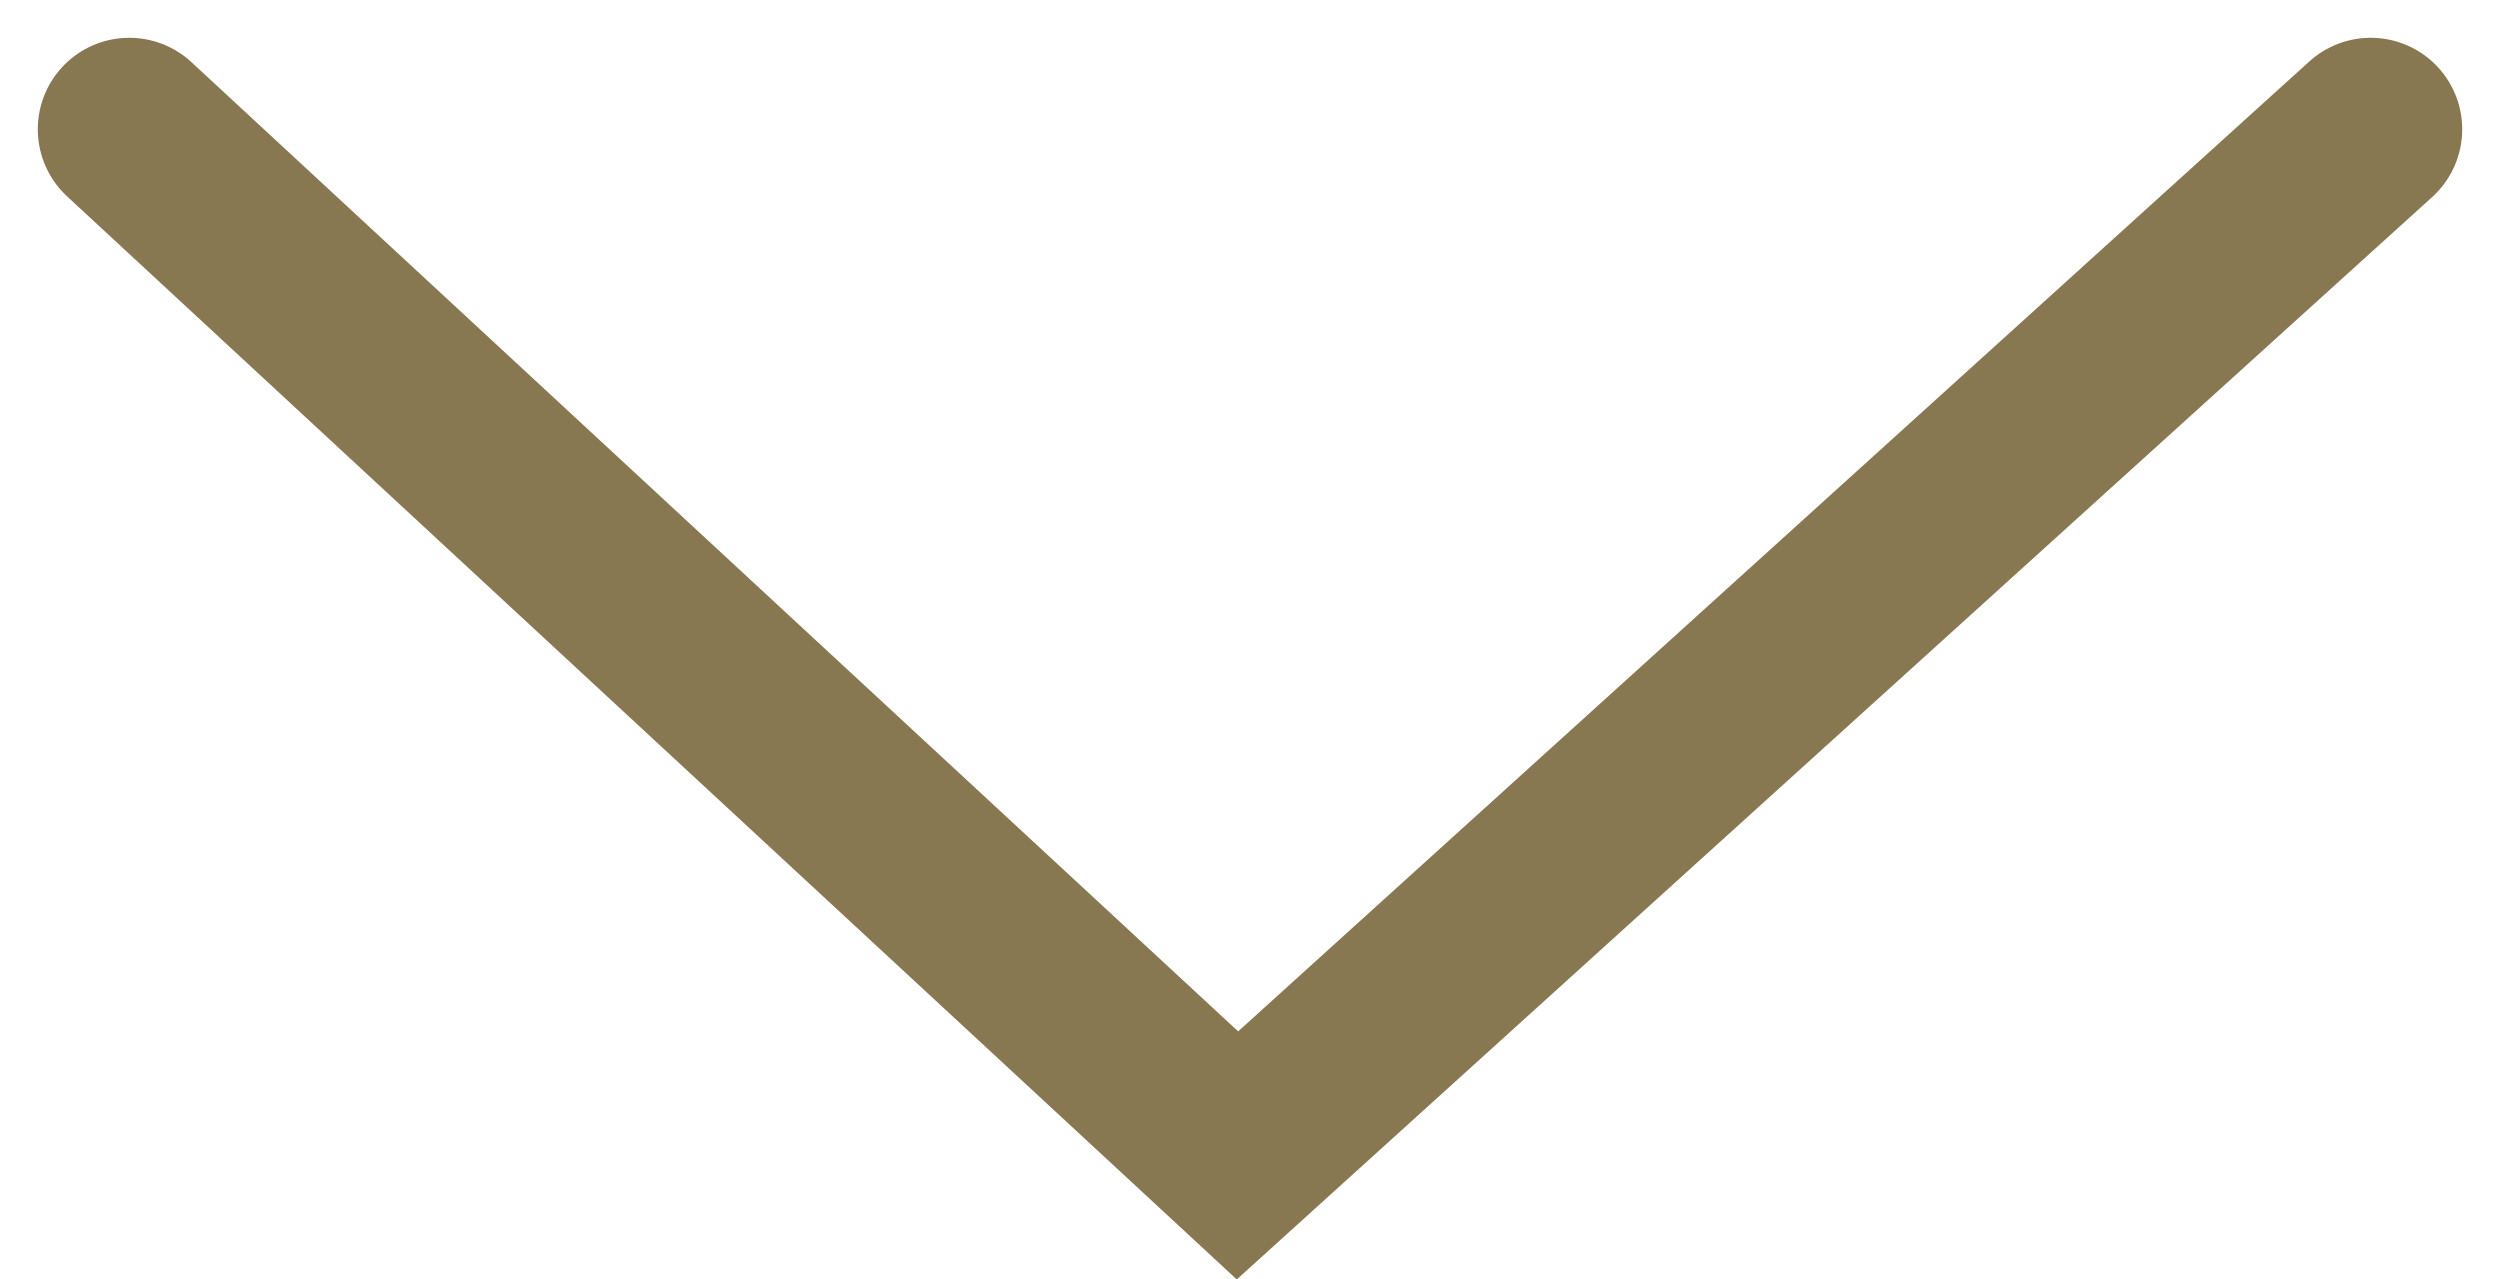 <svg xmlns="http://www.w3.org/2000/svg" width="27.326" height="13.985" viewBox="0 0 27.326 13.985">
  <path id="arrow-down-colored" d="M24.5,0,12.113,11.216,0,0" transform="translate(1.413 1.413)" fill="none" stroke="#887852" stroke-linecap="round" stroke-width="2"/>
</svg>
